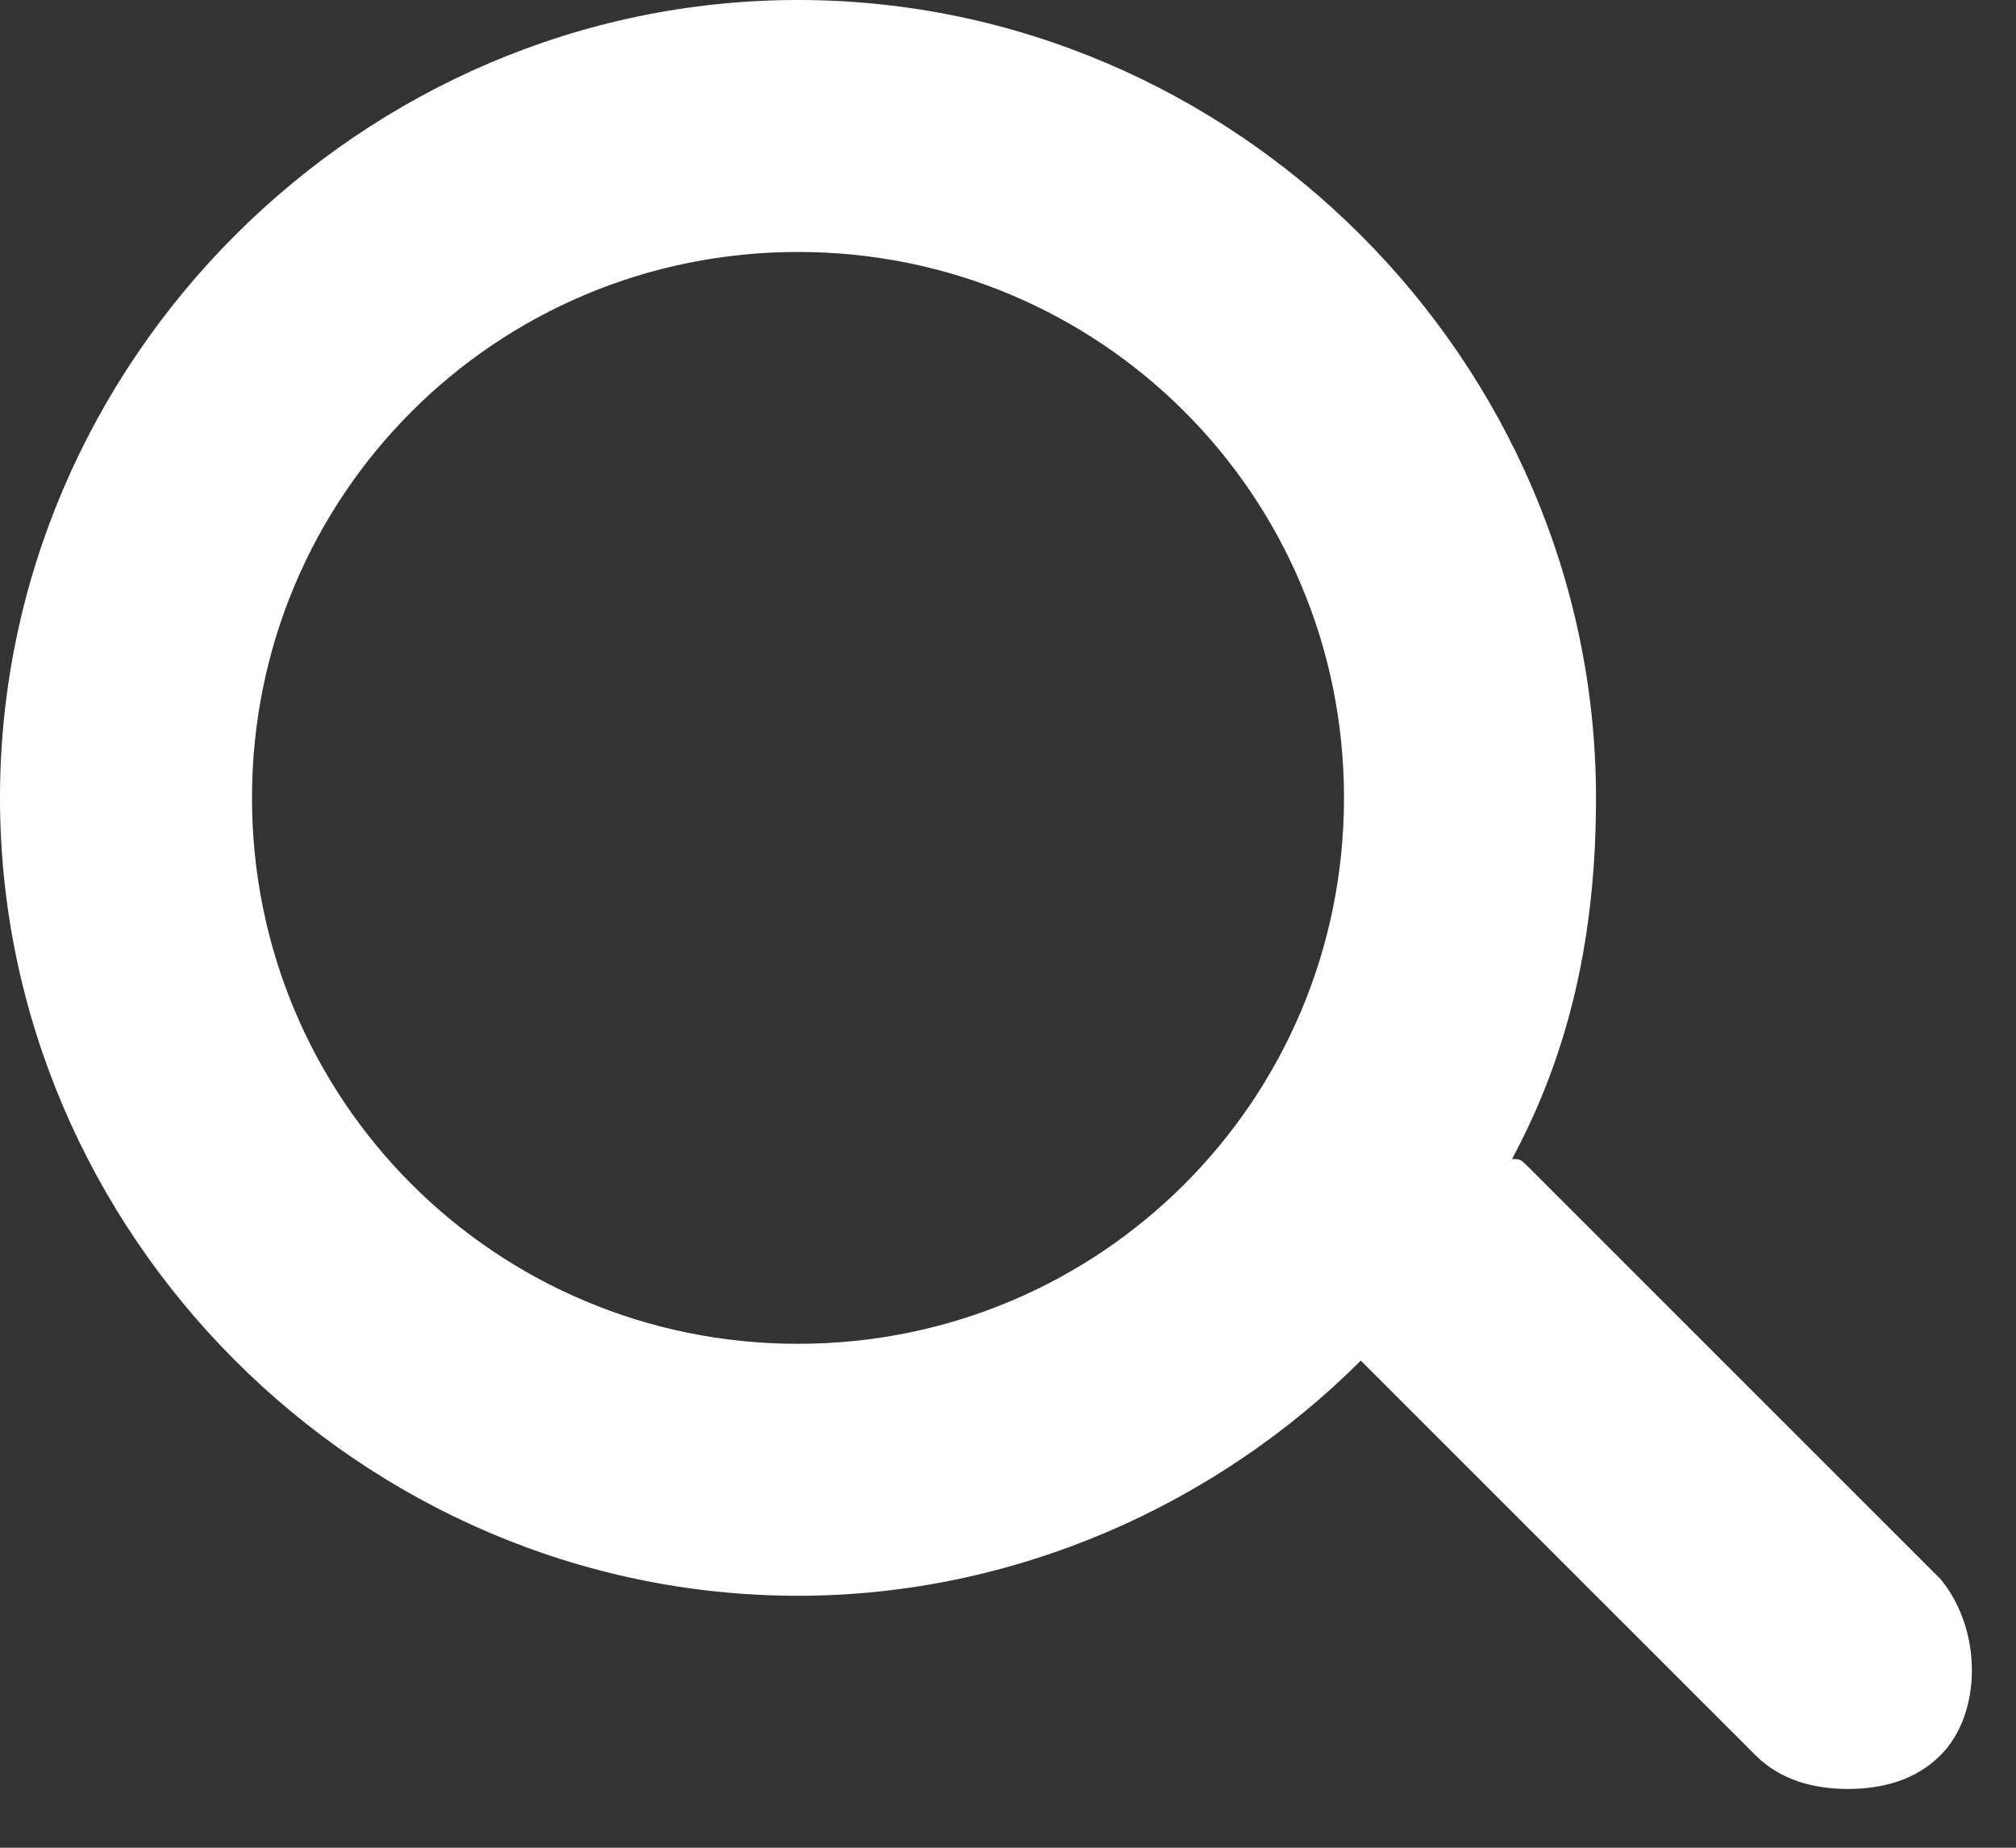 <?xml version="1.0" encoding="utf-8"?>
<!-- Generator: Adobe Illustrator 26.5.0, SVG Export Plug-In . SVG Version: 6.00 Build 0)  -->
<svg 
	id="Capa_1" xmlns="http://www.w3.org/2000/svg" xmlns:xlink="http://www.w3.org/1999/xlink" x="0px" y="0px"
	 viewBox="0 0 24 22" style="enable-background:new 0 0 24 22;" xml:space="preserve">
<rect x="0" y="0" width="24" height="22" fill="#333333" stroke="none"/>
<style type="text/css">
	.st0{fill:#FFFFFF;}
</style>
<path class="st0" d="M23.1,18.8l-4.9-4.9c-0.1-0.1-0.1-0.1-0.2-0.1c0.7-1.3,1-2.7,1-4.3C19,4.3,14.7,0,9.5,0S0,4.3,0,9.5
	S4.3,19,9.5,19c2.6,0,5-1.1,6.7-2.8l4.7,4.7c0.3,0.3,0.7,0.4,1.1,0.4s0.8-0.1,1.1-0.4C23.6,20.4,23.6,19.4,23.1,18.8z M9.5,16
	C5.9,16,3,13.1,3,9.5S5.9,3,9.5,3S16,5.9,16,9.5S13.1,16,9.5,16z"/>
</svg>
